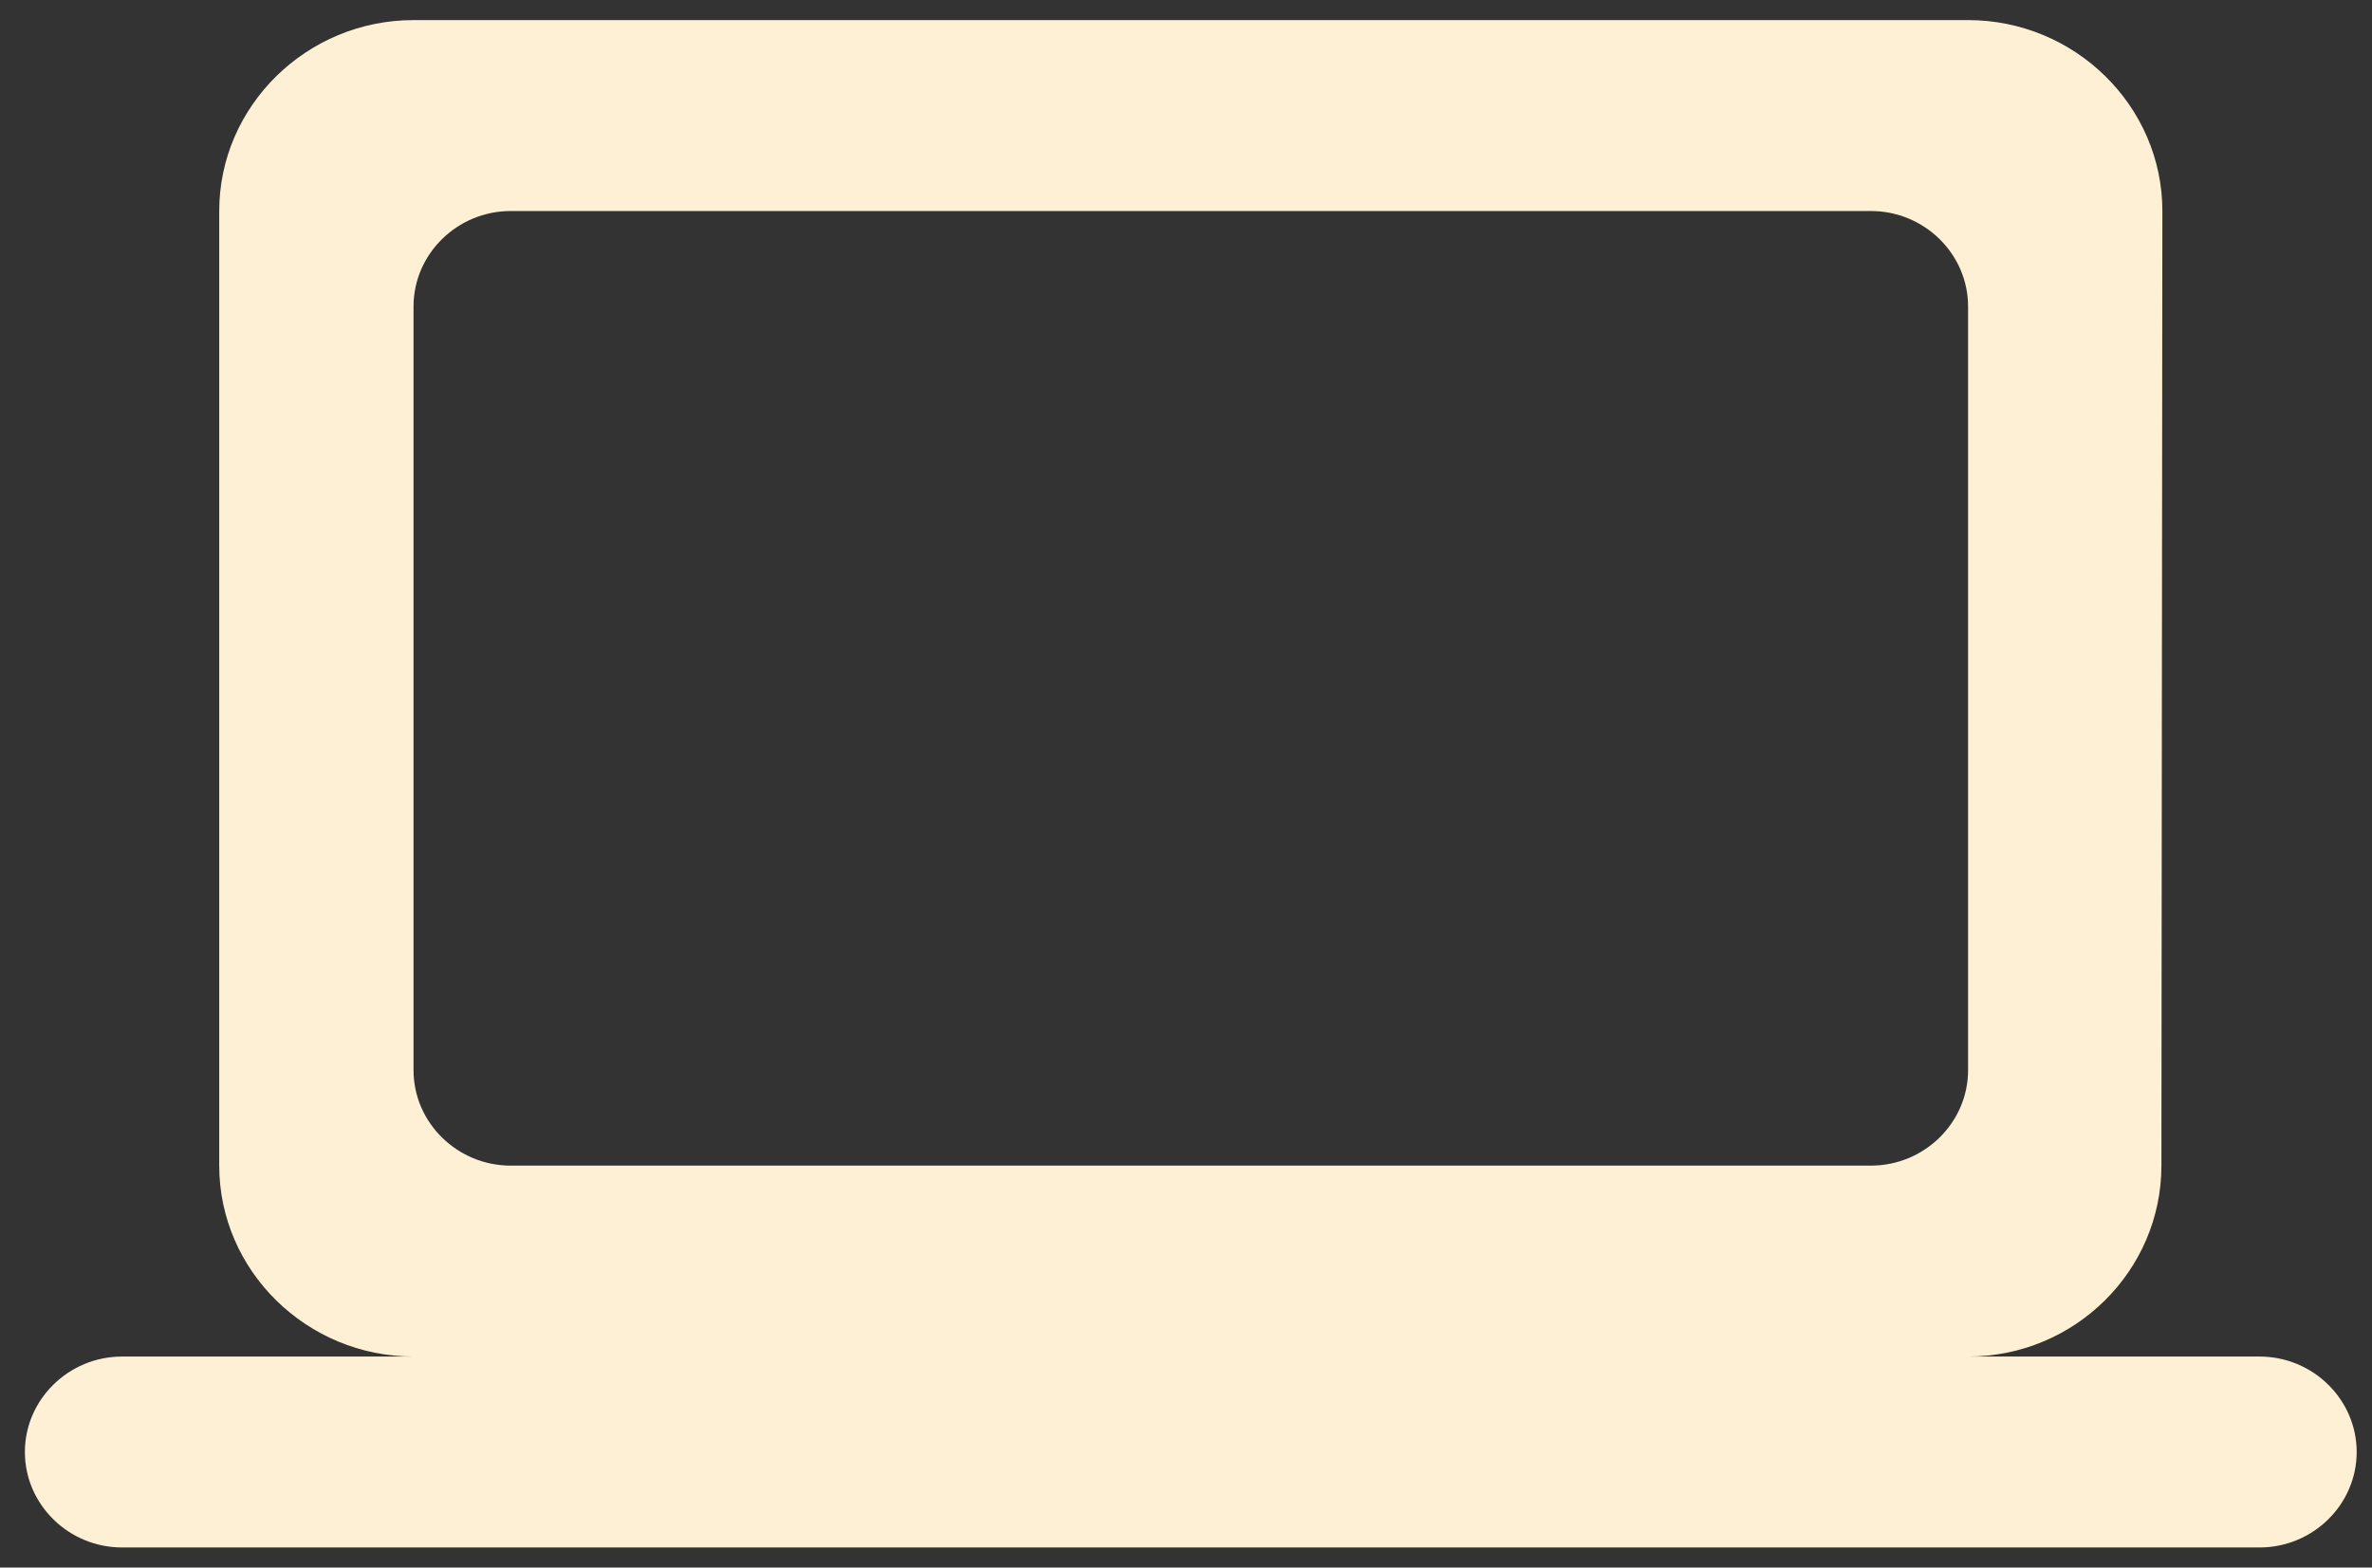 <svg width="59" height="39" viewBox="0 0 59 39" fill="none" xmlns="http://www.w3.org/2000/svg">
<rect x="0" y="0" width="59" height="39" fill="#333333" stroke="none"/>
<path d="M48.953 33.75C51.611 33.75 53.762 31.613 53.762 29L53.786 5.25C53.786 2.638 51.611 0.5 48.953 0.5H10.286C7.628 0.5 5.453 2.638 5.453 5.25V29C5.453 31.613 7.628 33.75 10.286 33.75H3.036C1.707 33.75 0.619 34.819 0.619 36.125C0.619 37.431 1.707 38.5 3.036 38.5H56.203C57.532 38.5 58.619 37.431 58.619 36.125C58.619 34.819 57.532 33.75 56.203 33.75H48.953ZM12.703 5.25H46.536C47.865 5.25 48.953 6.319 48.953 7.625V26.625C48.953 27.931 47.865 29 46.536 29H12.703C11.374 29 10.286 27.931 10.286 26.625V7.625C10.286 6.319 11.374 5.25 12.703 5.25Z" fill="#FEF0D4"/>
</svg>
